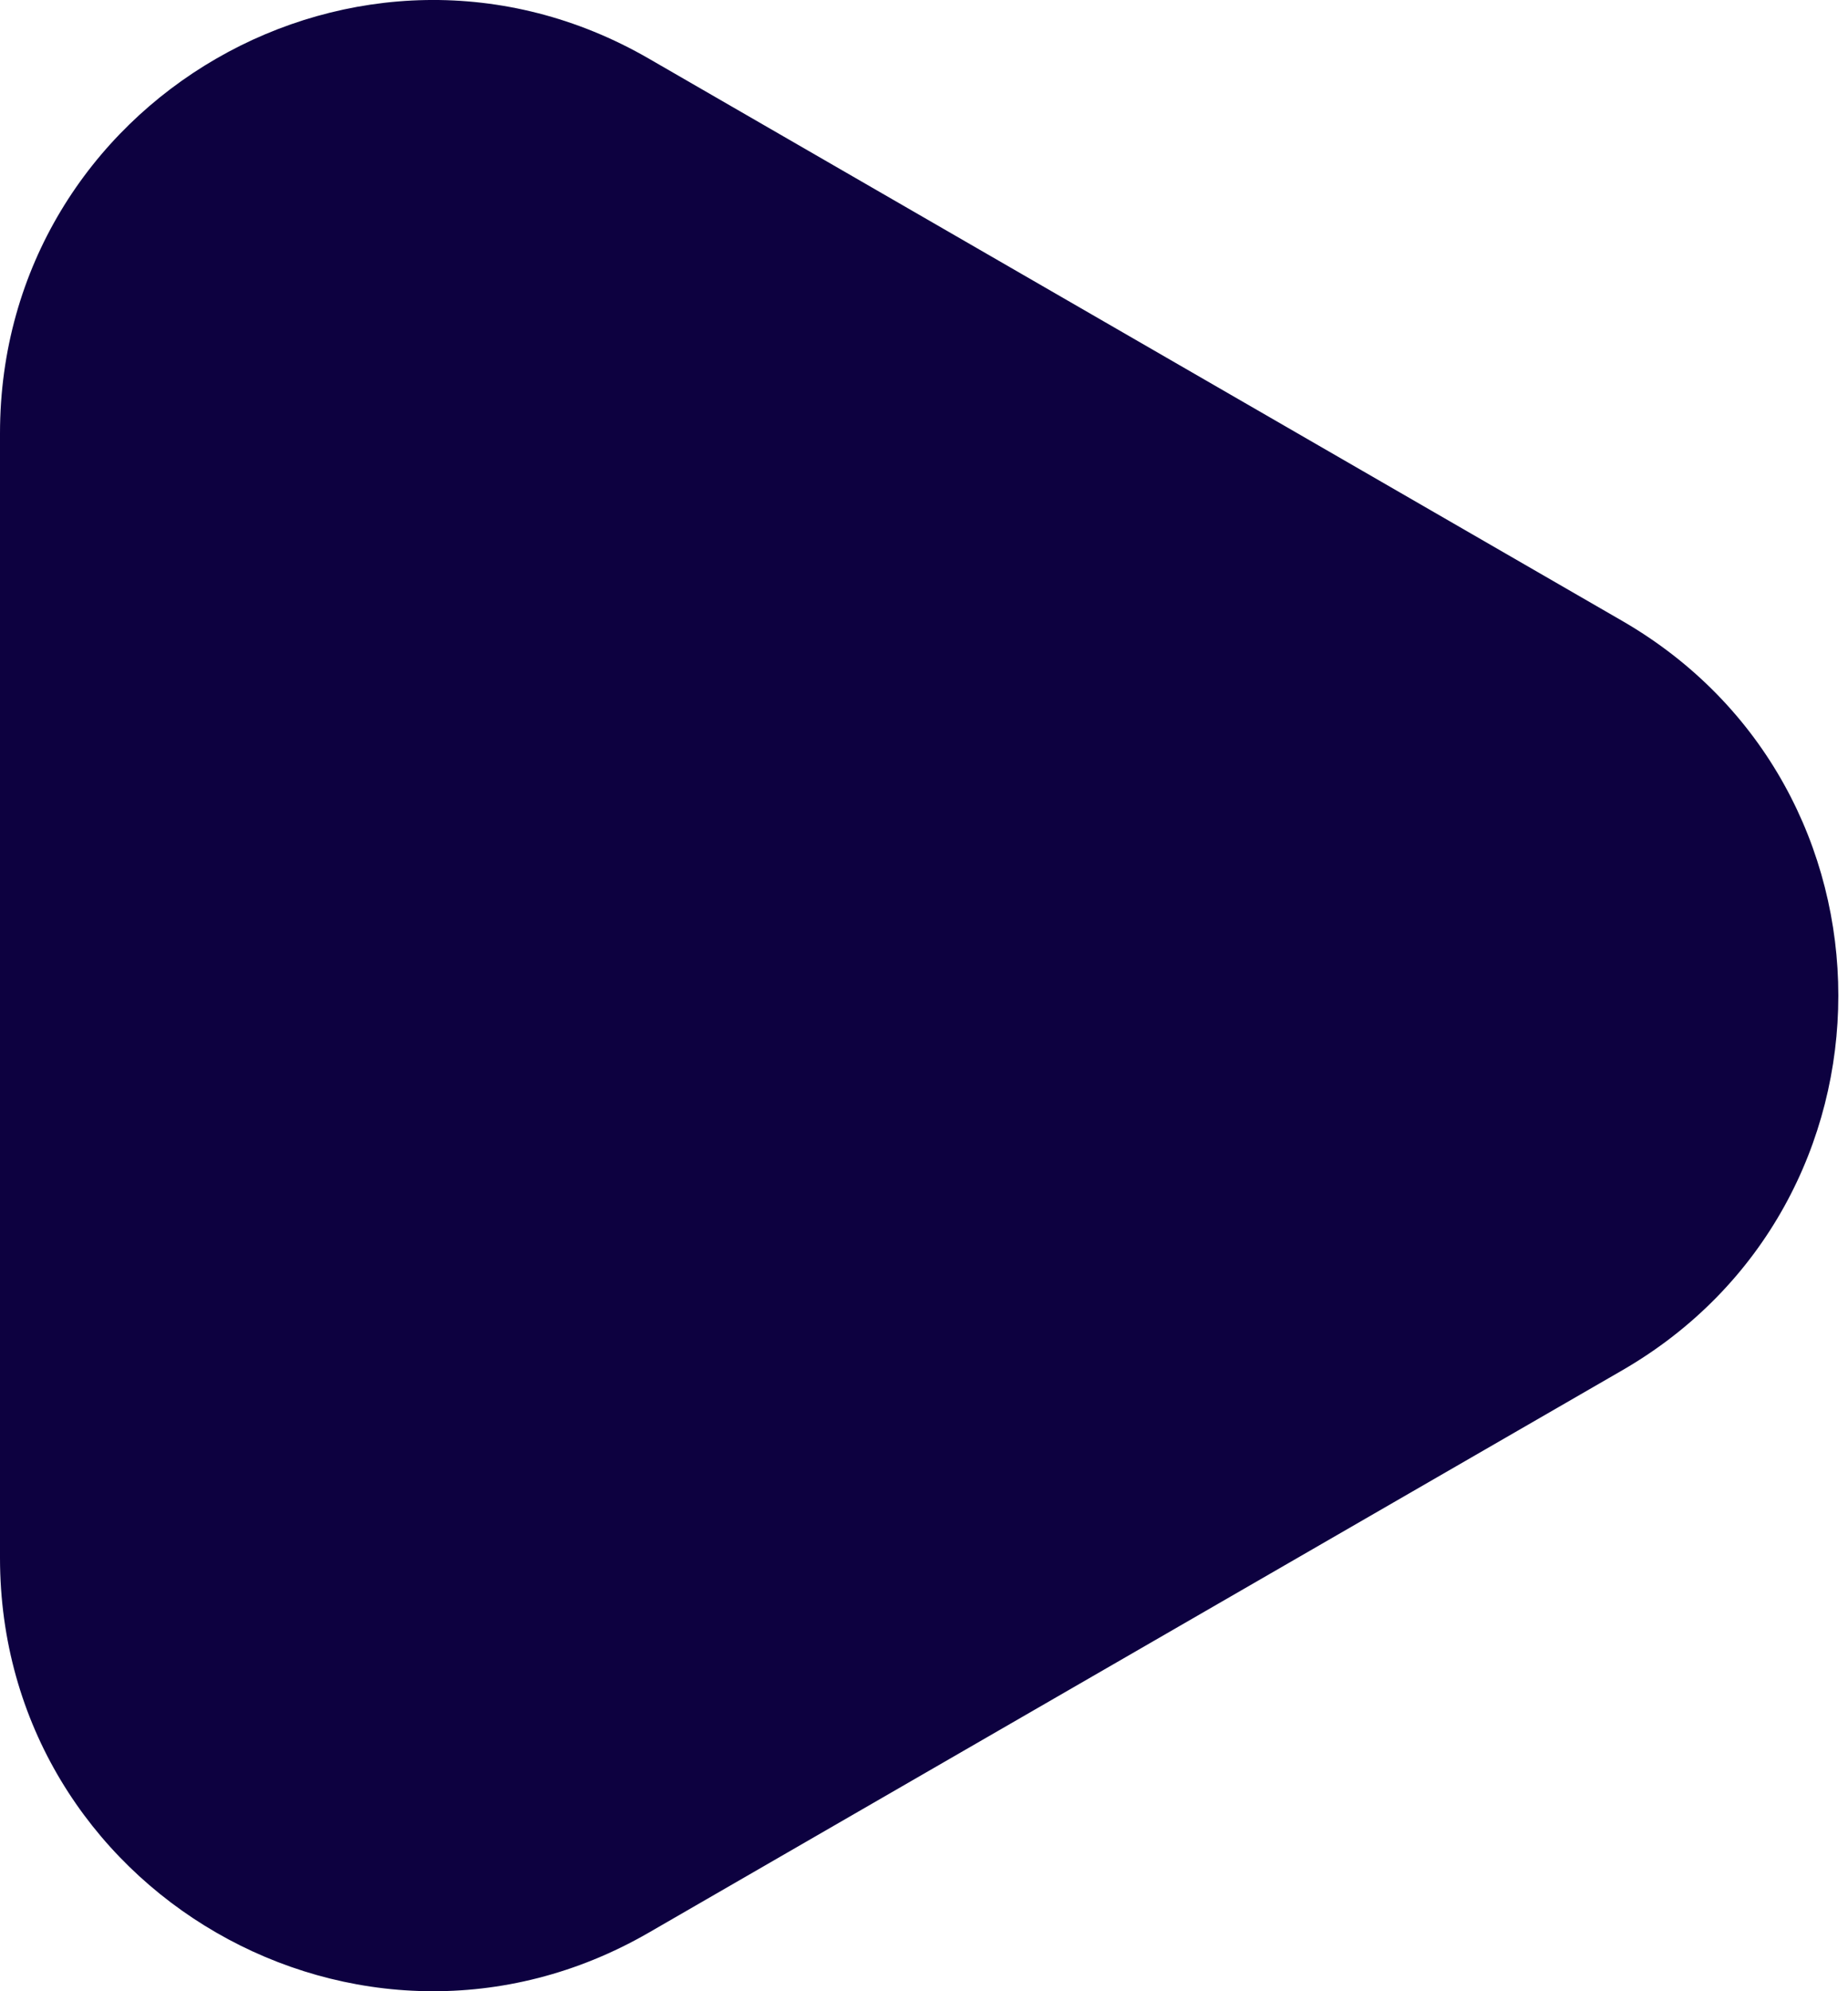 <svg width="13" height="14" viewBox="0 0 13 14" fill="none" xmlns="http://www.w3.org/2000/svg">
<path d="M11.411 4.365C13.439 5.536 13.439 8.464 11.411 9.635L4.564 13.588C2.536 14.759 -7.40702e-07 13.295 -6.38312e-07 10.953L-2.92746e-07 3.047C-1.90356e-07 0.705 2.536 -0.759 4.564 0.412L11.411 4.365Z" fill="#0D0140"/>
</svg>
